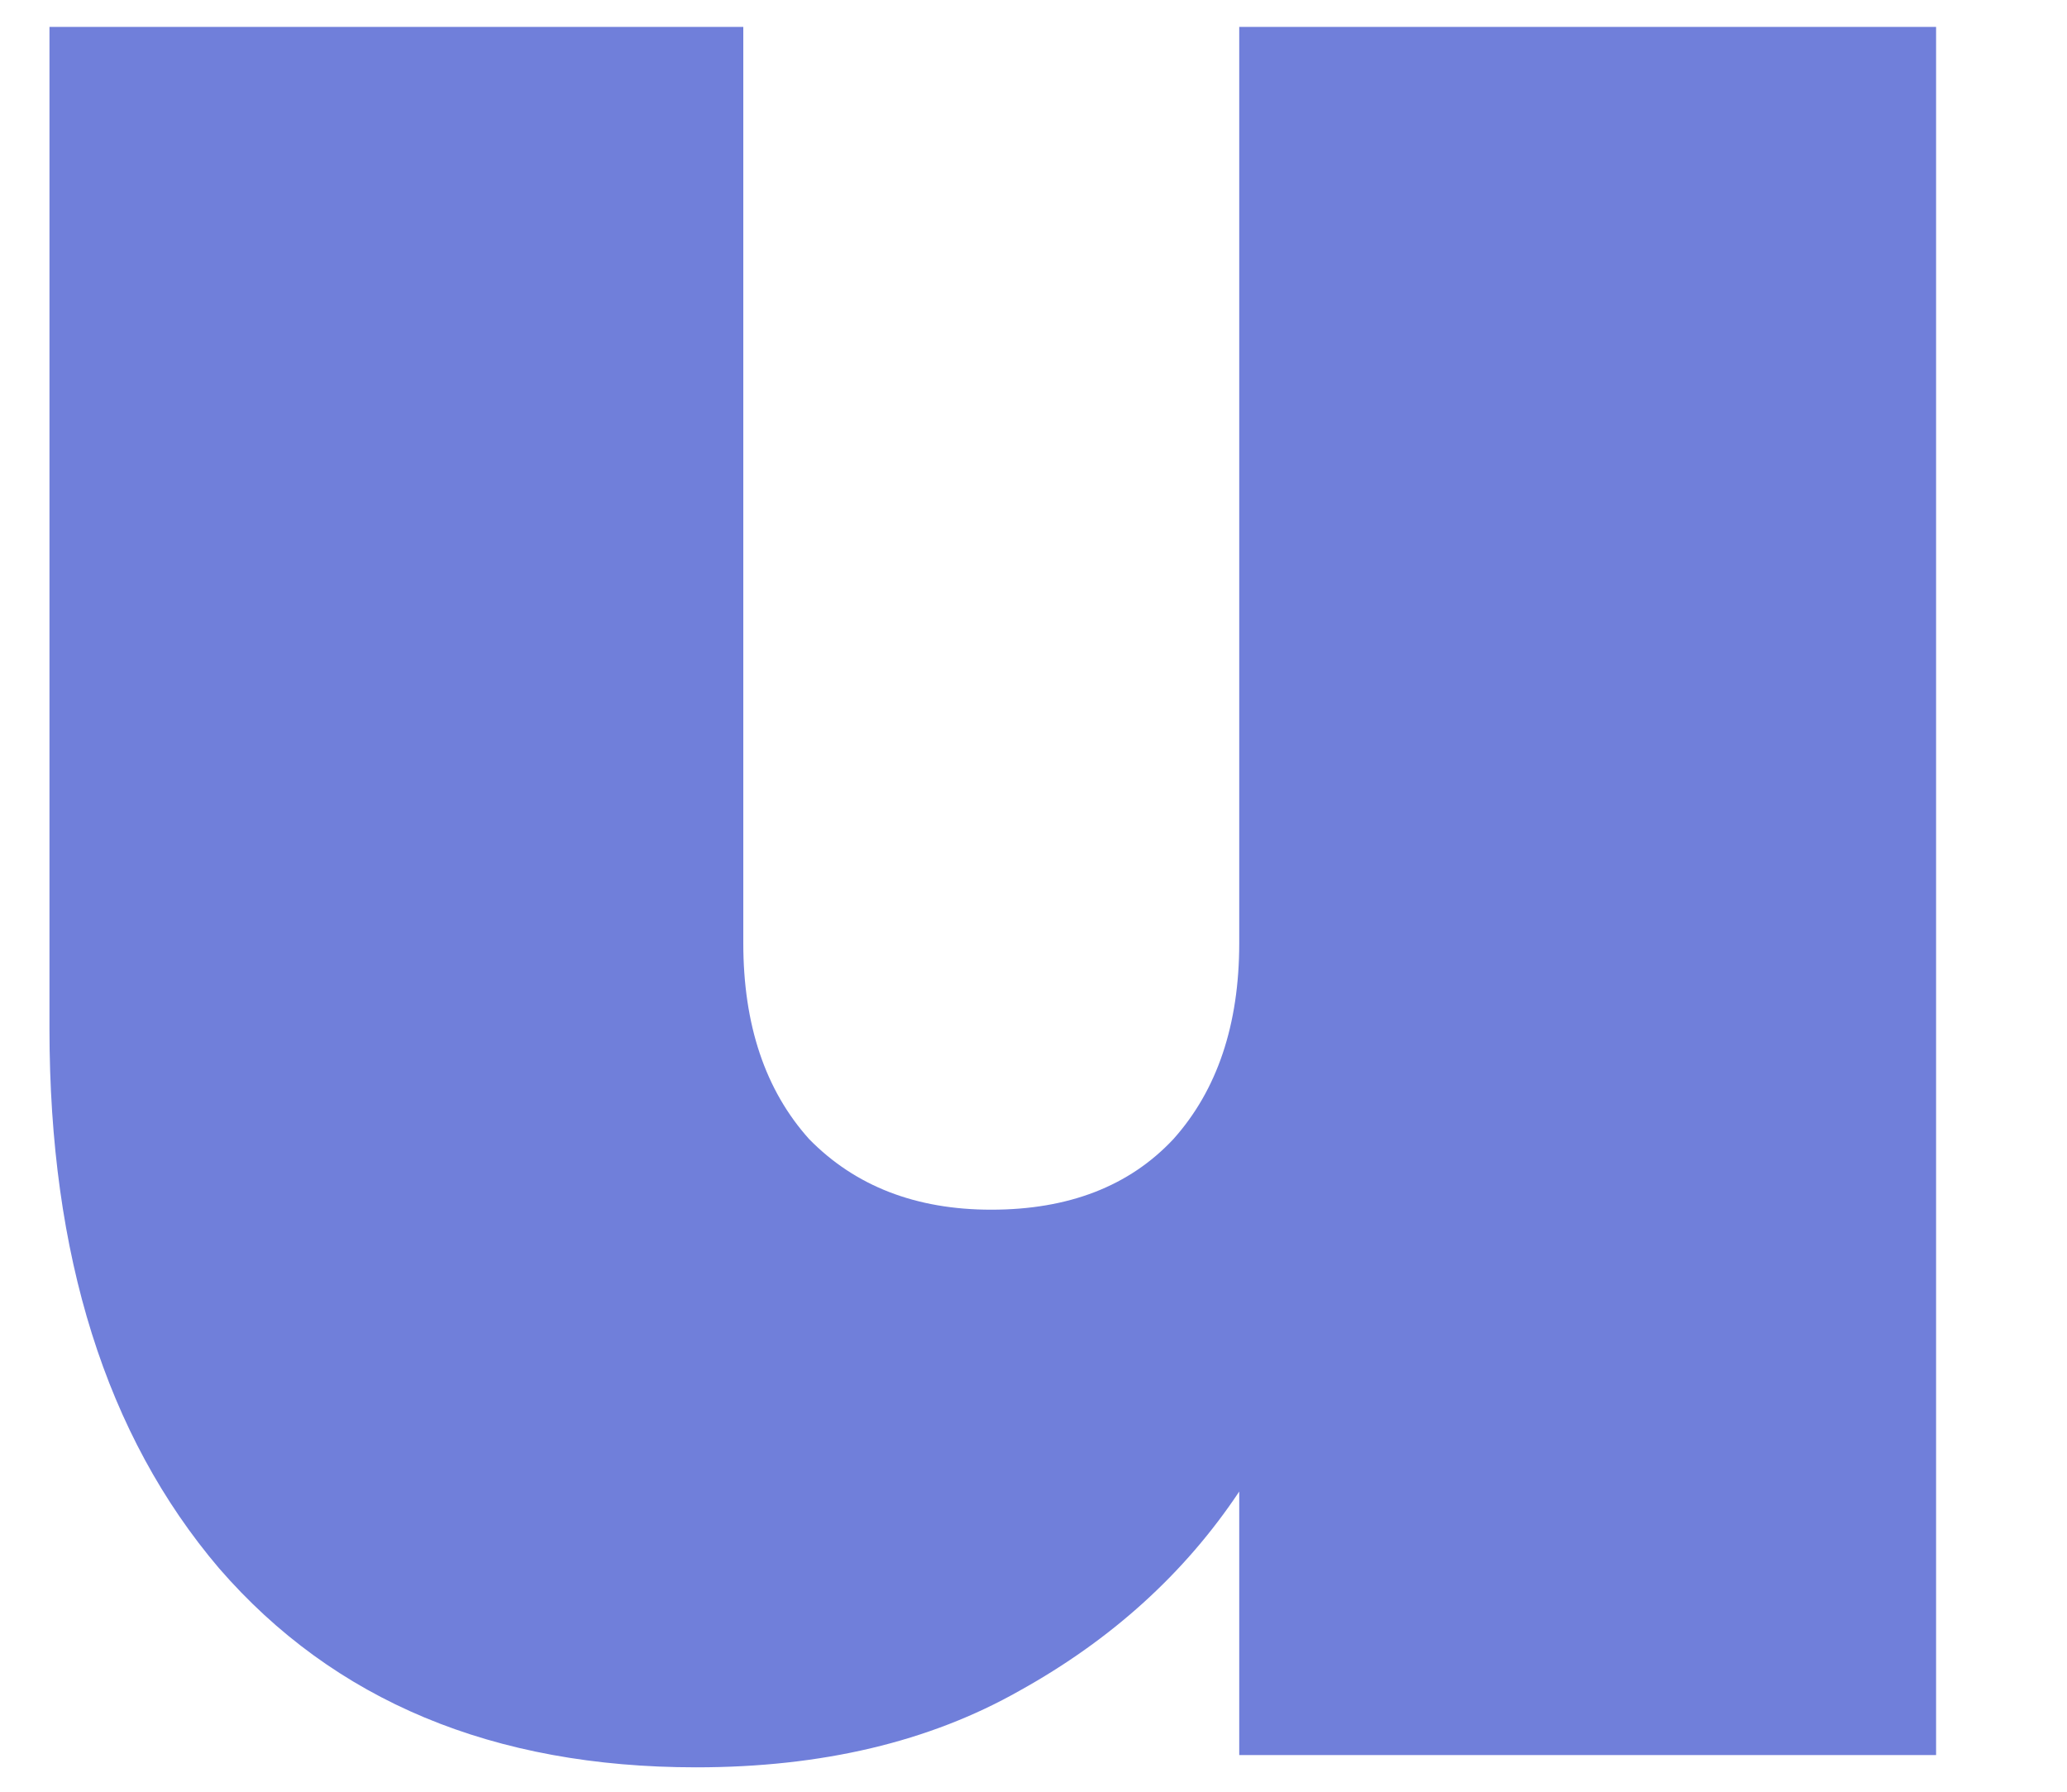 <svg width="15" height="13" viewBox="0 0 15 13" fill="none" xmlns="http://www.w3.org/2000/svg">
<path d="M14.05 0.195V12.734H8.993V10.822C8.598 11.415 8.066 11.897 7.399 12.267C6.745 12.638 5.963 12.823 5.052 12.823C3.579 12.823 2.424 12.341 1.589 11.378C0.77 10.415 0.359 9.11 0.359 7.465V0.195H5.394V6.843C5.394 7.435 5.553 7.91 5.872 8.265C6.206 8.606 6.647 8.777 7.193 8.777C7.755 8.777 8.196 8.606 8.515 8.265C8.833 7.91 8.993 7.435 8.993 6.843V0.195H14.05Z" fill="#707FDA"/>
</svg>
